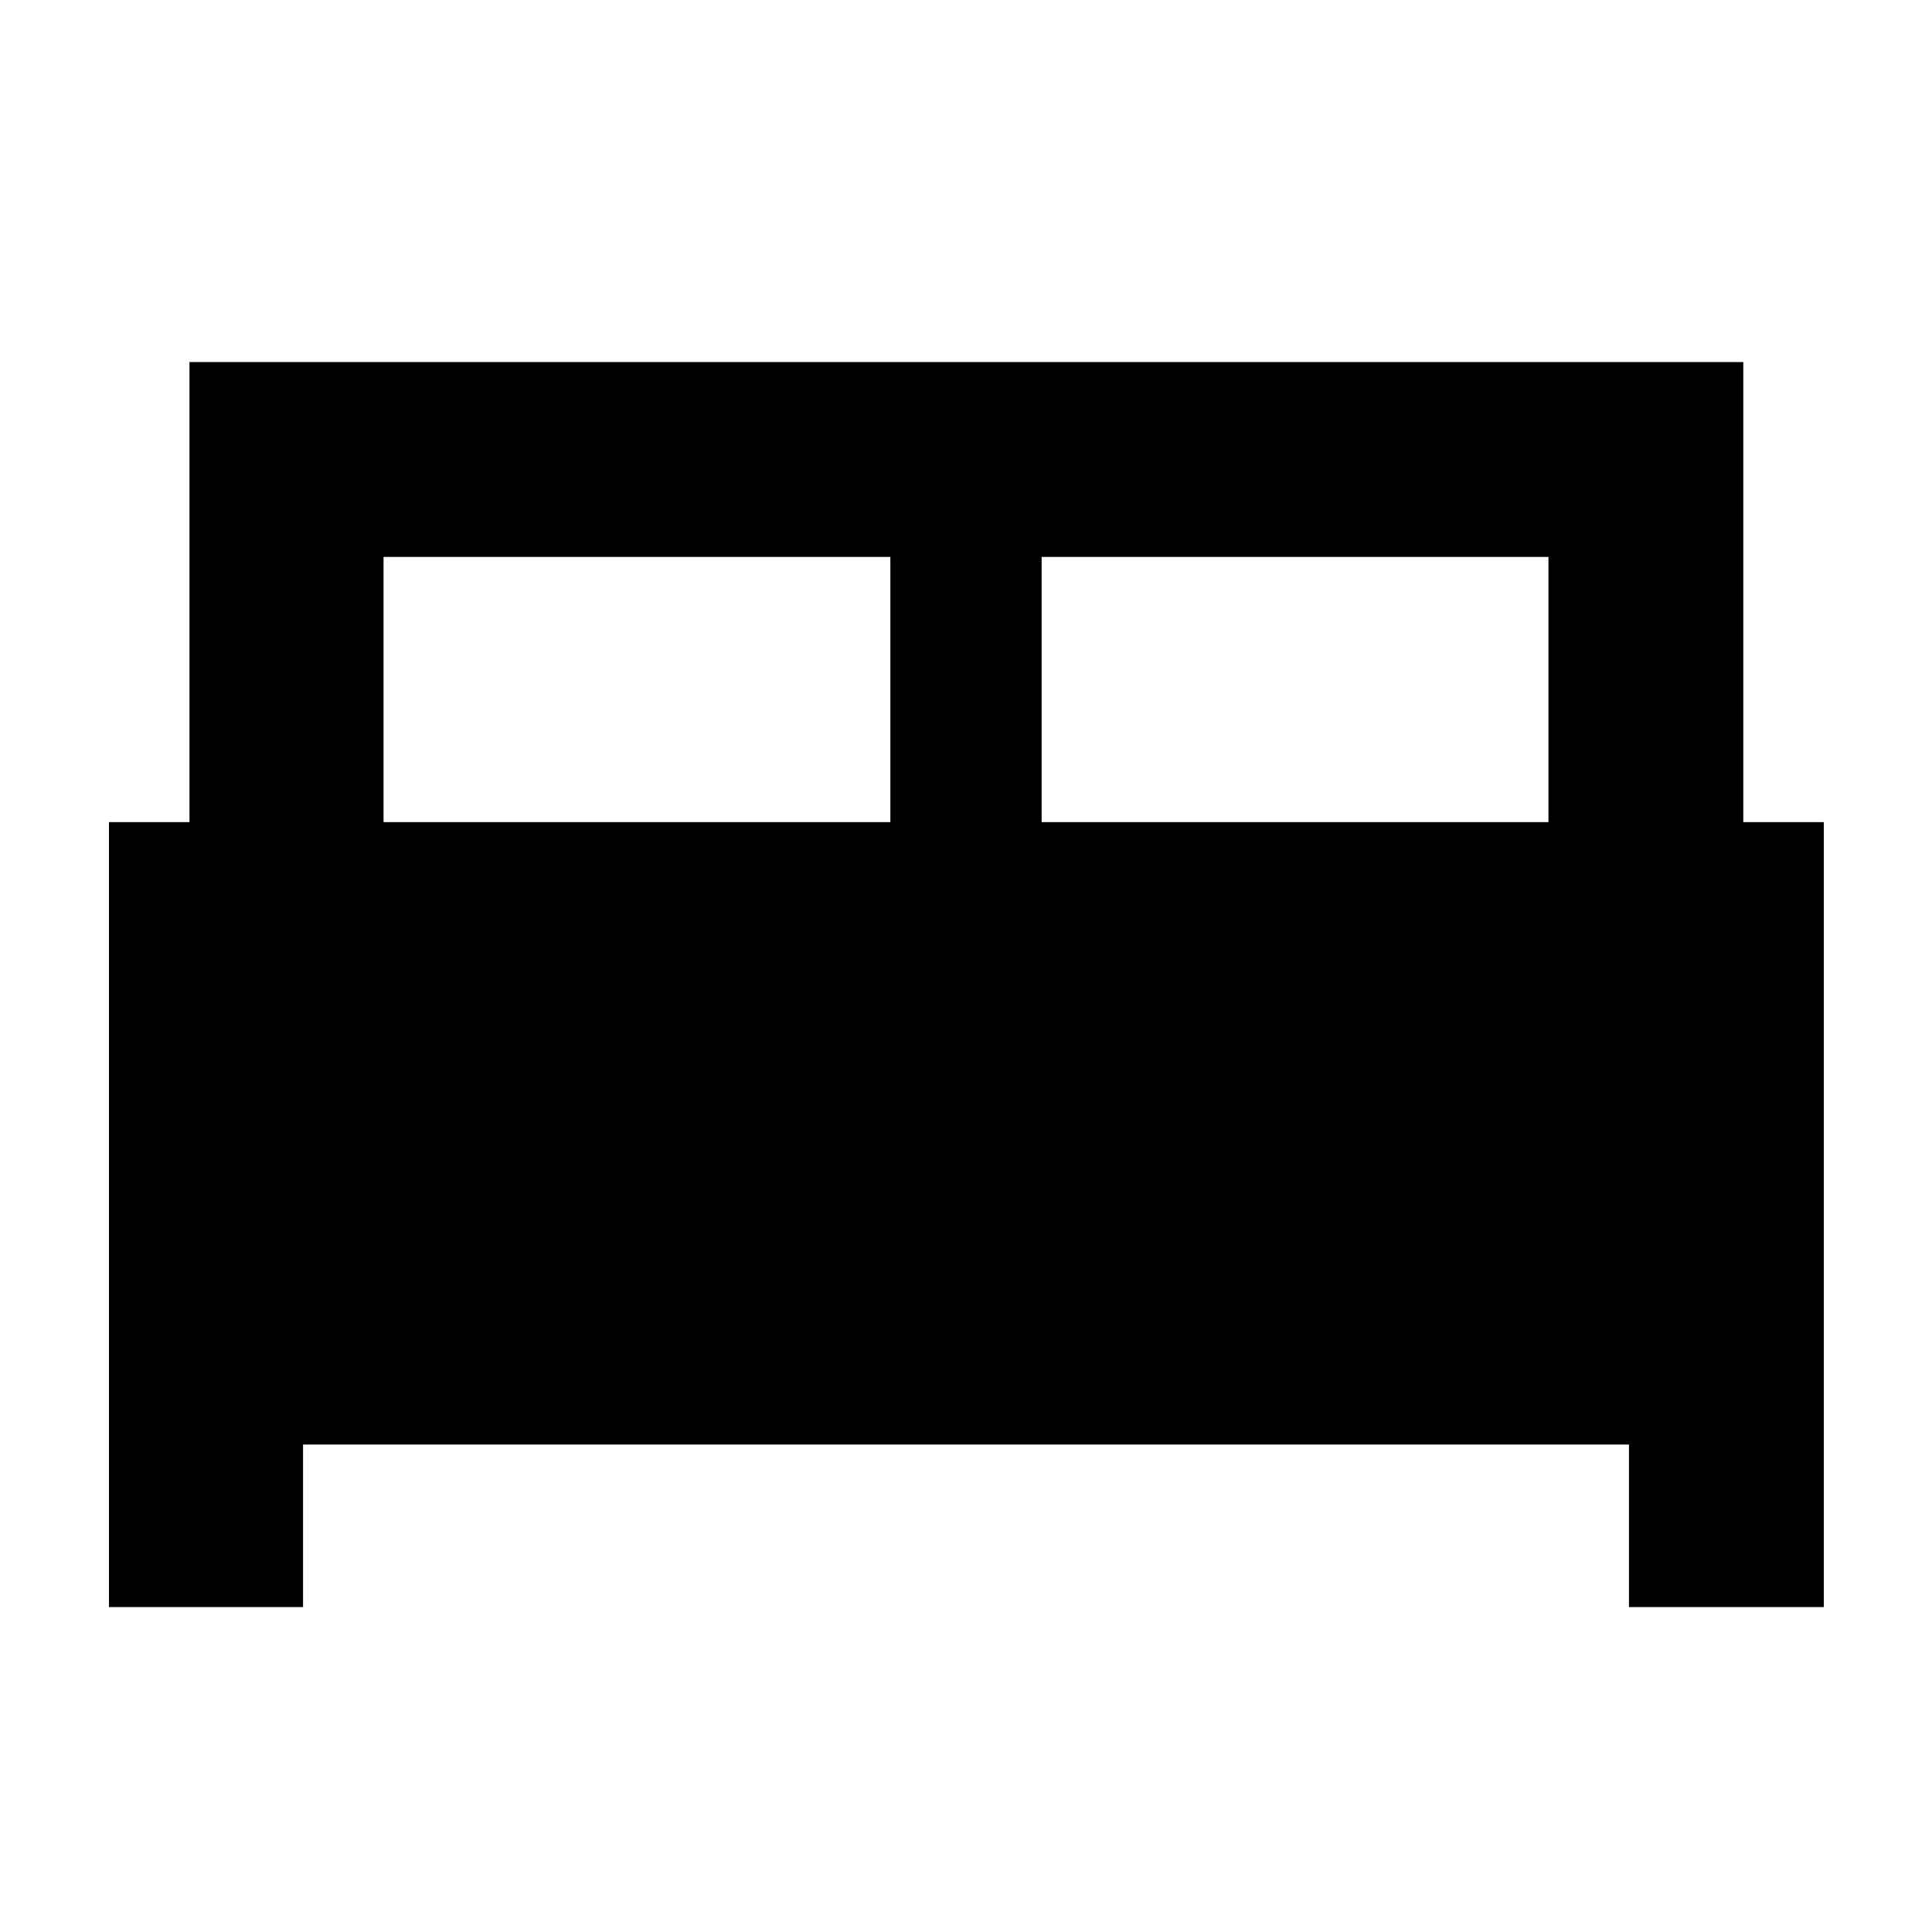 <svg xmlns="http://www.w3.org/2000/svg" height="40" viewBox="0 -960 960 960" width="40"><path d="M54.15-161.45v-390.04h40v-228.6h772.08v228.6h40v390.04h-96.81v-80.77H150.58v80.77H54.15Zm463.43-390.04h251.84v-131.78H517.58v131.78Zm-327 0h251.84v-131.78H190.58v131.78Z"/></svg>